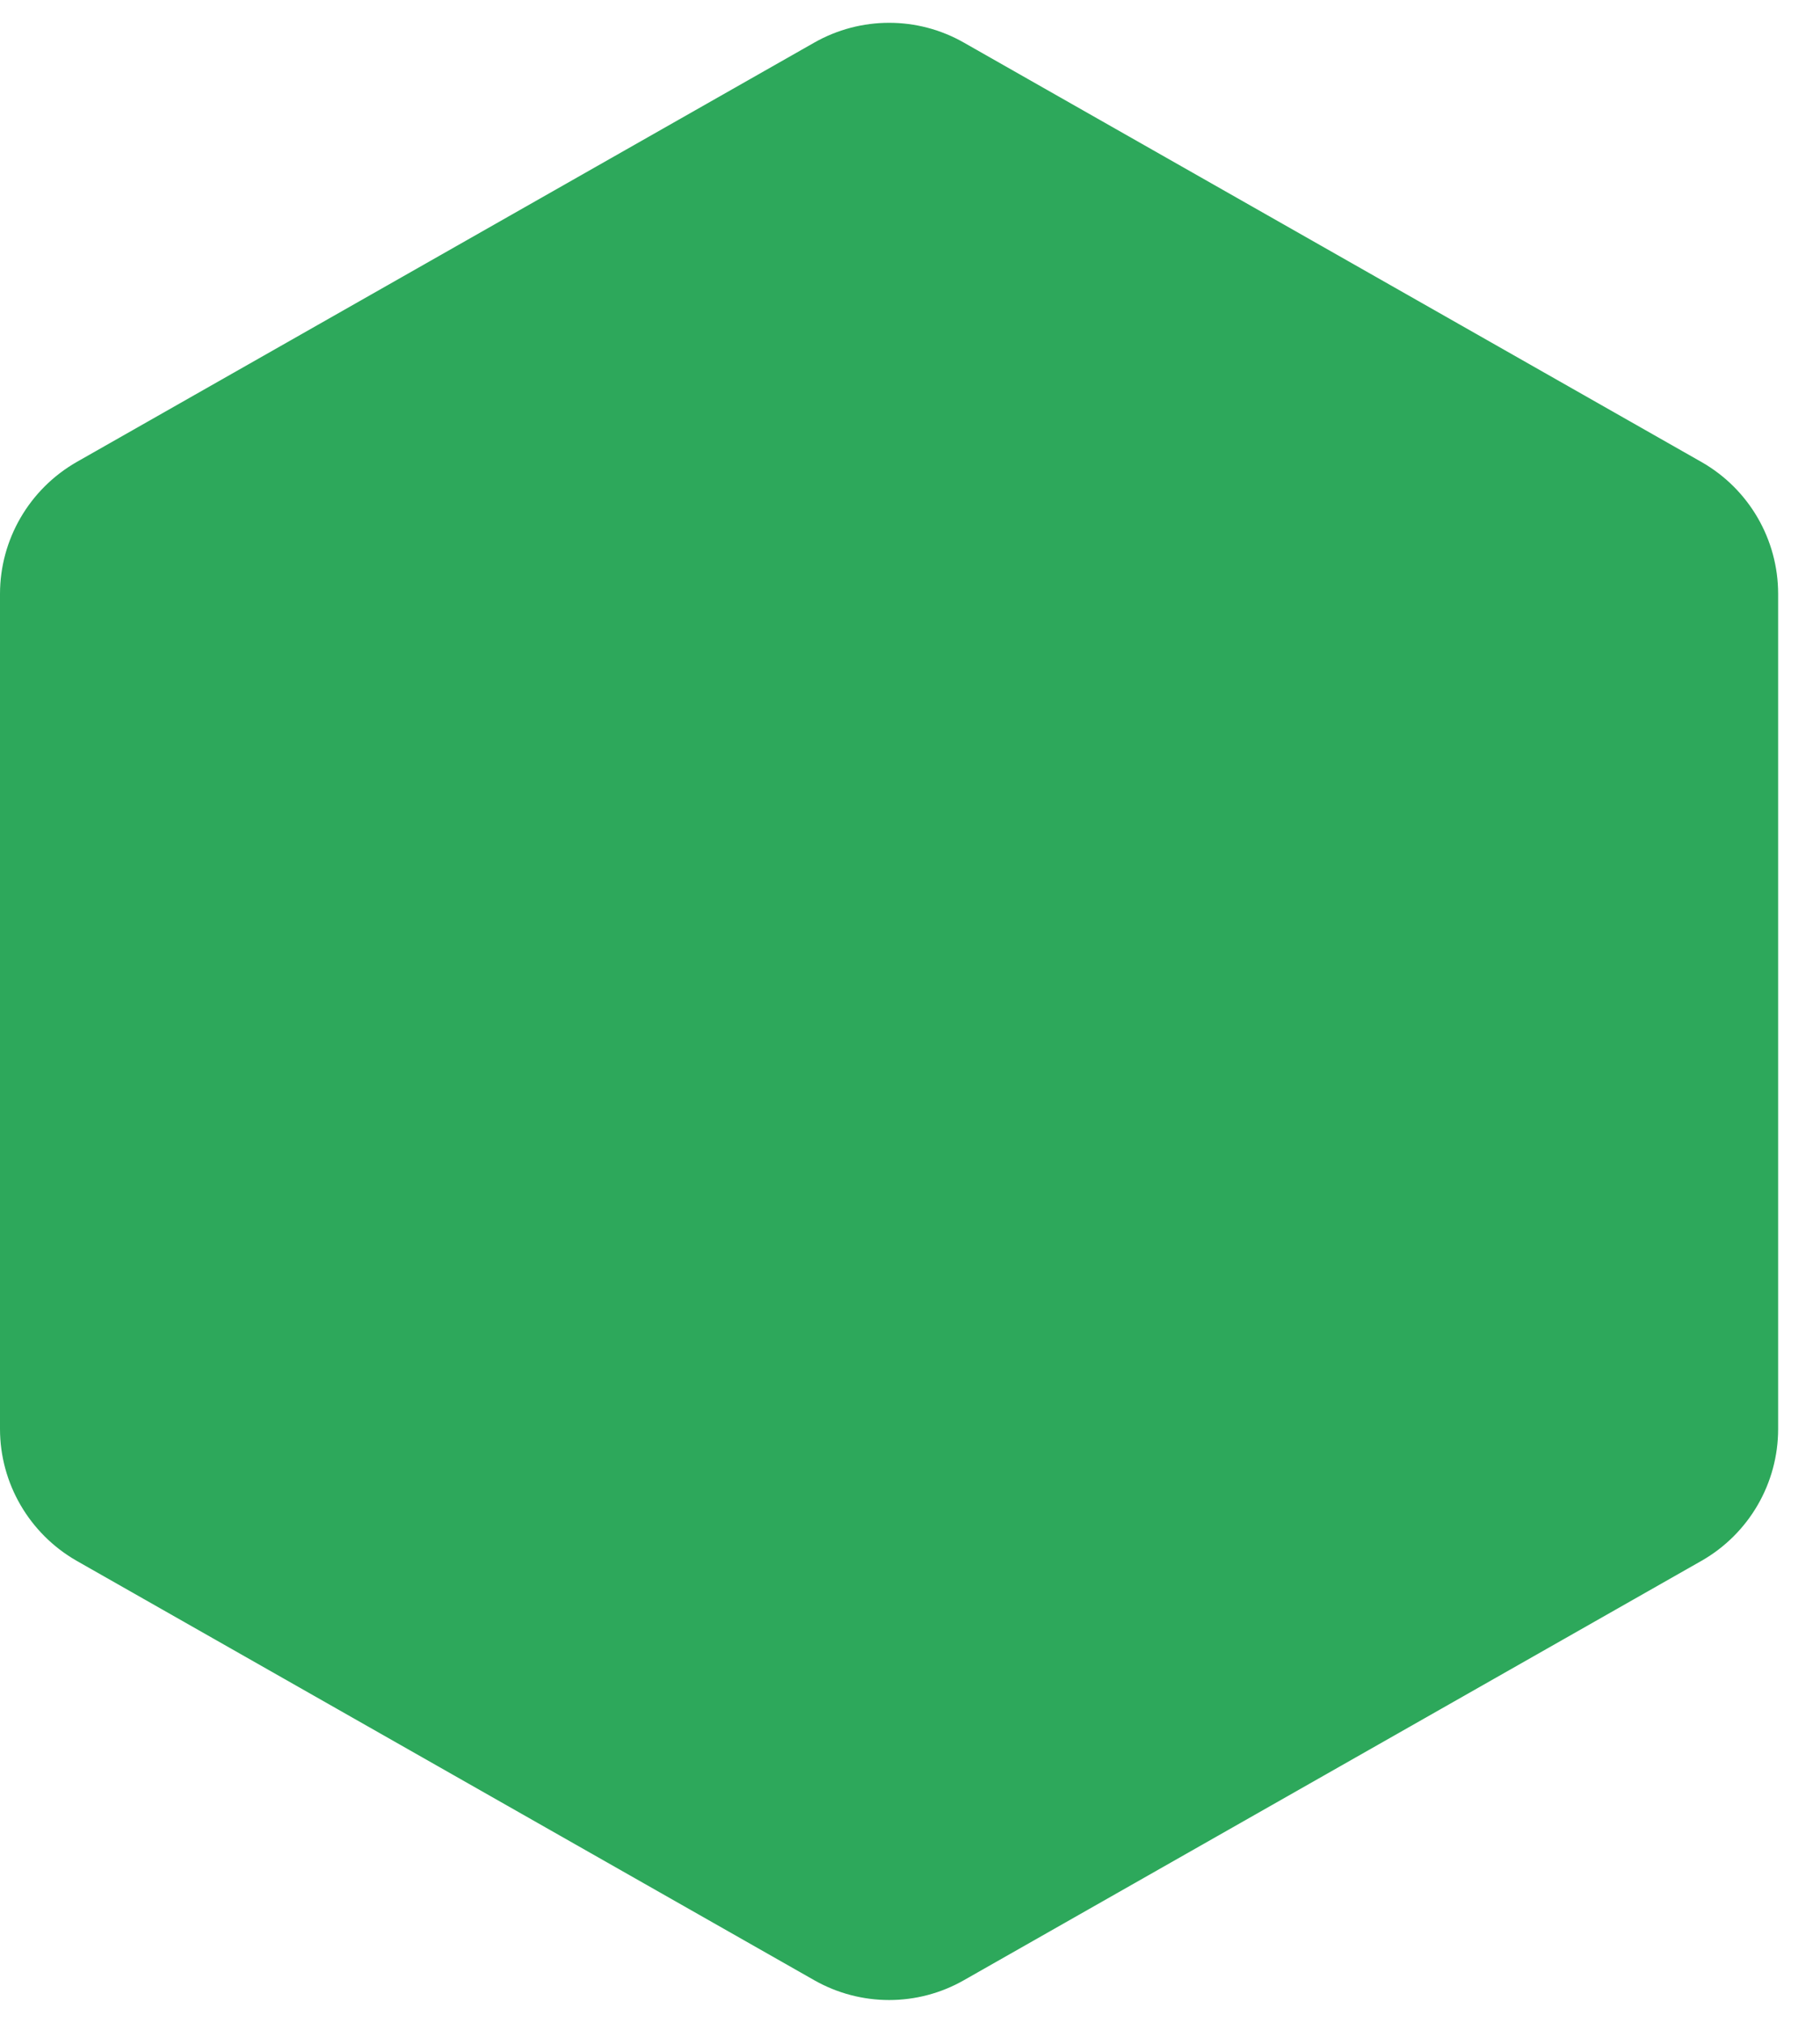 <svg width="9" height="10" viewBox="0 0 9 10" fill="none" xmlns="http://www.w3.org/2000/svg">
<path d="M4.026 0.211C4.256 0.08 4.538 0.08 4.767 0.211L8.414 2.284C8.649 2.418 8.793 2.667 8.793 2.936V7.064C8.793 7.333 8.649 7.582 8.414 7.716L4.767 9.789C4.538 9.92 4.256 9.92 4.026 9.789L0.379 7.716C0.145 7.582 0 7.333 0 7.064V2.936C0 2.667 0.145 2.418 0.379 2.284L4.026 0.211Z" fill="#2DA85B"/>
</svg>
